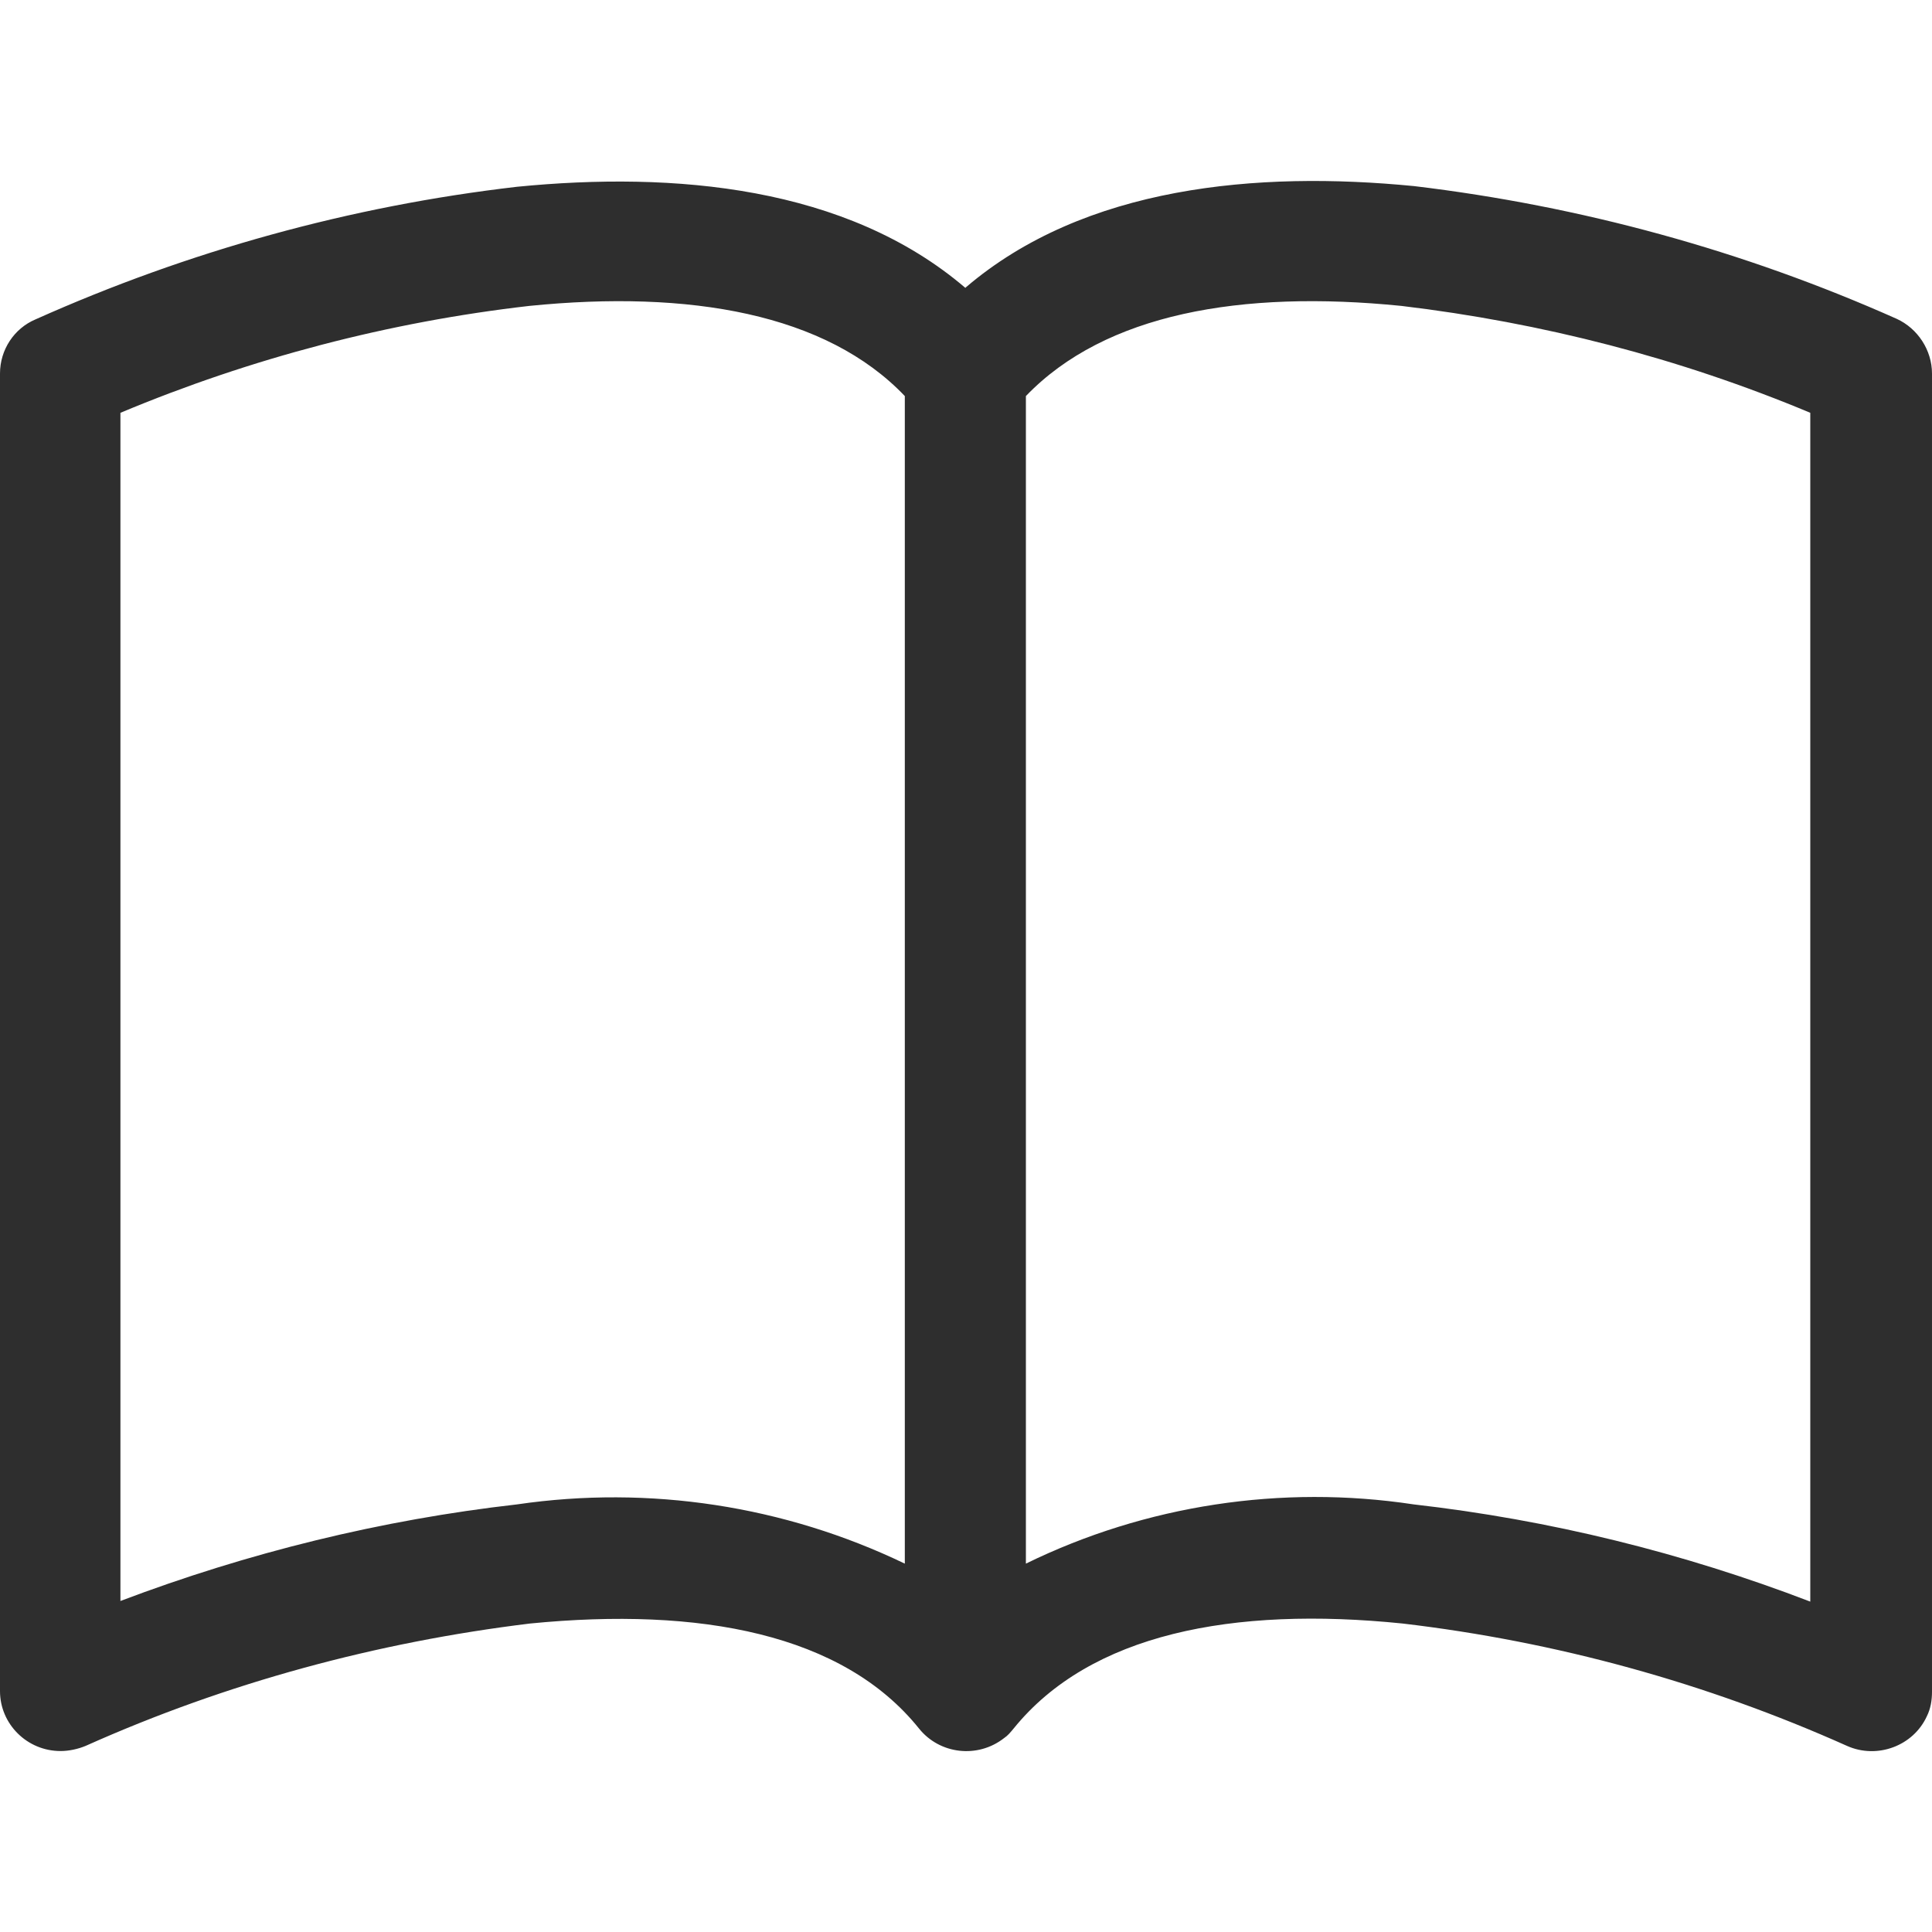<?xml version="1.0" encoding="UTF-8"?>
<svg id="Calque_1" data-name="Calque 1" xmlns="http://www.w3.org/2000/svg" viewBox="0 0 30 30">
  <defs>
    <style>
      .cls-1 {
        fill: #2e2e2e;
        stroke-width: 0px;
      }
    </style>
  </defs>
  <path id="Tracé_1" data-name="Tracé 1" class="cls-1" d="m1.87,6.41c2.03-.85,4.17-1.41,6.35-1.66,2.49-.25,4.61.12,5.83,1.4v18.13c-1.87-.9-3.97-1.22-6.02-.92-2.11.24-4.18.75-6.16,1.5V6.41Zm14.06-.26c1.23-1.28,3.34-1.65,5.83-1.4,2.18.26,4.32.81,6.35,1.66v18.46c-1.98-.76-4.05-1.27-6.16-1.51-2.05-.31-4.16.01-6.02.92V6.14Zm-.94-1.68c-1.85-1.58-4.52-1.81-6.96-1.57-2.59.3-5.11,1-7.48,2.06C.22,5.1,0,5.43,0,5.8v20.46c0,.51.42.93.94.93.13,0,.27-.03.39-.08,2.19-.98,4.52-1.61,6.9-1.9,2.64-.26,4.86.16,6.04,1.63.32.4.91.47,1.32.15.06-.04.1-.09.15-.15,1.19-1.47,3.4-1.9,6.04-1.63,2.38.28,4.71.92,6.9,1.9.47.21,1.03,0,1.24-.46.06-.12.08-.25.08-.38V5.8c0-.36-.22-.7-.55-.85-2.38-1.06-4.9-1.75-7.49-2.06-2.44-.24-5.12,0-6.96,1.57h0Z"/>
</svg>